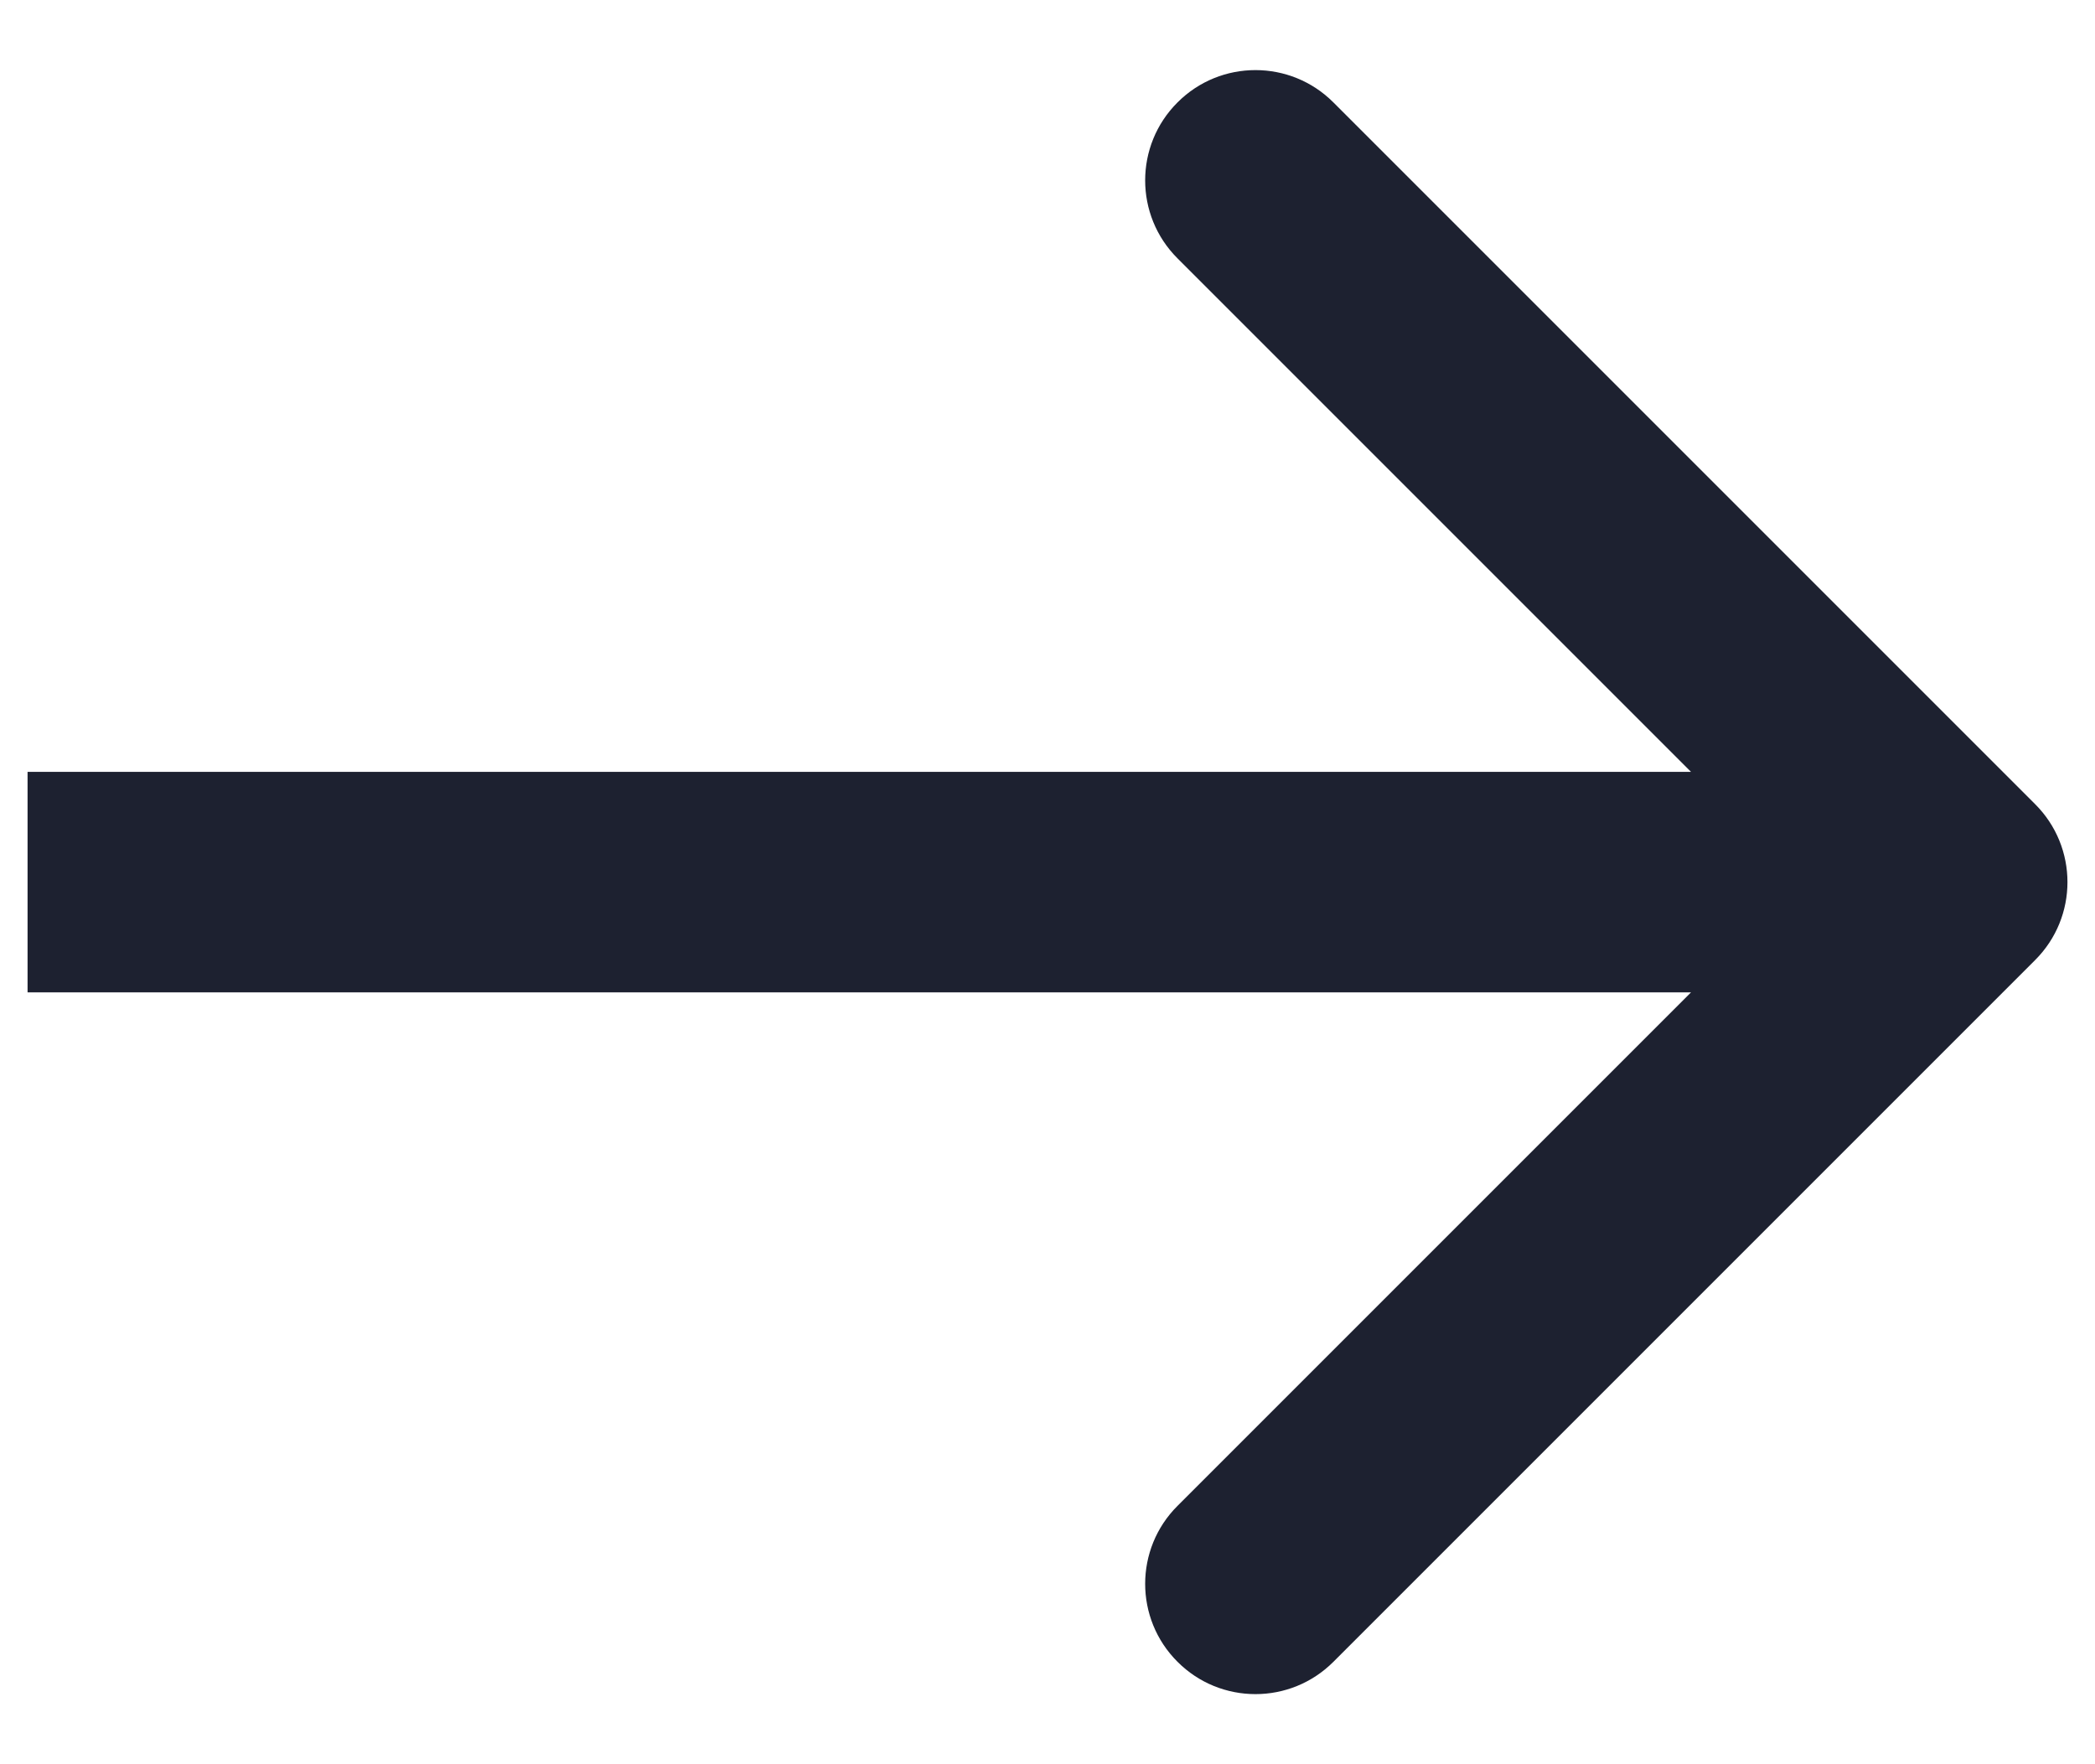 <svg width="19" height="16" viewBox="0 0 19 16" fill="none" xmlns="http://www.w3.org/2000/svg">
	<path
		d="M18.457 8.707C18.848 8.317 18.848 7.683 18.457 7.293L12.093 0.929C11.703 0.538 11.069 0.538 10.679 0.929C10.288 1.319 10.288 1.953 10.679 2.343L16.336 8L10.679 13.657C10.288 14.047 10.288 14.681 10.679 15.071C11.069 15.462 11.703 15.462 12.093 15.071L18.457 8.707ZM0.25 9L17.75 9L17.75 7L0.25 7L0.25 9Z"
		fill="#1D2130" />
</svg>